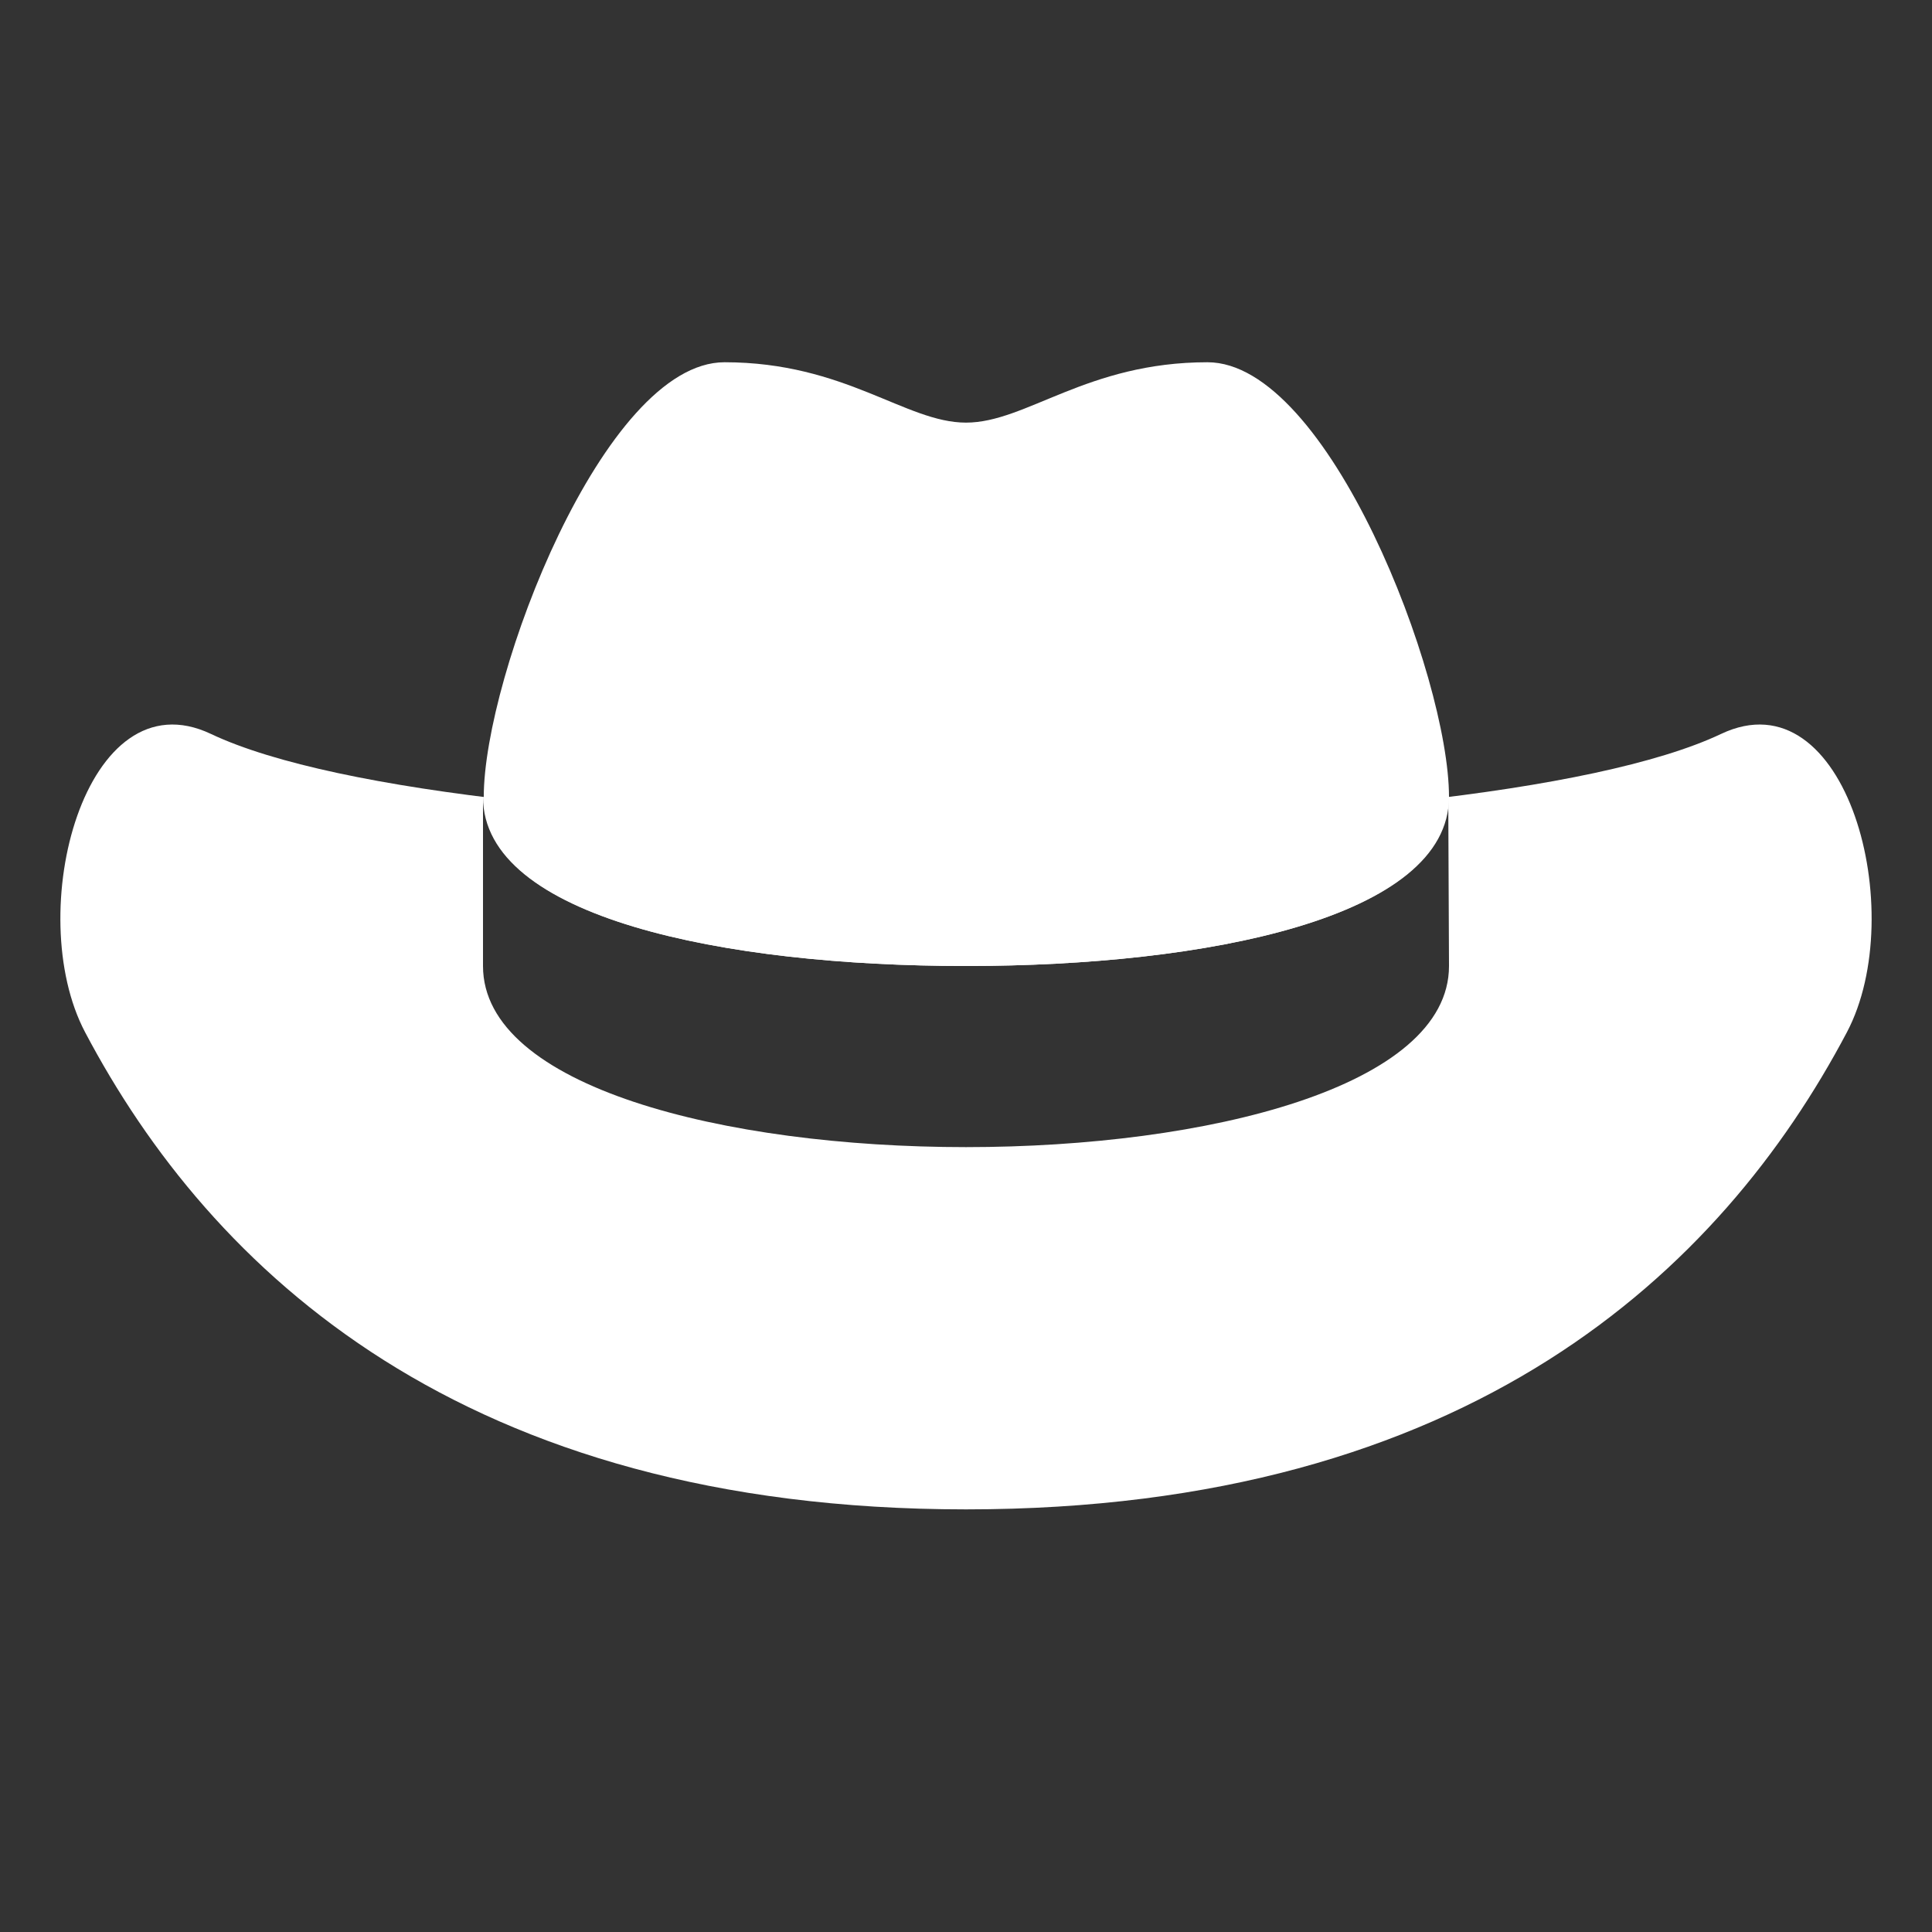 <?xml version="1.0" encoding="UTF-8"?>
<!DOCTYPE svg PUBLIC "-//W3C//DTD SVG 1.1//EN" "http://www.w3.org/Graphics/SVG/1.1/DTD/svg11.dtd">
<svg xmlns="http://www.w3.org/2000/svg" xml:space="preserve" width="1024px" height="1024px" shape-rendering="geometricPrecision" text-rendering="geometricPrecision" image-rendering="optimizeQuality" fill-rule="nonzero" clip-rule="evenodd" viewBox="0 0 10240 10240" xmlns:xlink="http://www.w3.org/1999/xlink">
	<rect x="0" y="0" width="10240" height="10240" fill="#333333" stroke="none"/>
	<title>hat icon</title>
	<desc>hat icon from the IconExperience.com O-Collection. Copyright by INCORS GmbH (www.incors.com).</desc>
	<path id="curve1" fill="#FFFFFF" d="M1118 3890c1334,632 6670,632 8004,0 667,-316 1001,948 667,1581 -667,1264 -2001,2529 -4669,2529 -2668,0 -4002,-1265 -4669,-2529 -334,-633 0,-1897 667,-1581zm6558 334c0,640 -1278,896 -2556,896 -1282,0 -2560,-256 -2560,-896l0 896c0,640 1278,960 2560,960 1278,0 2560,-320 2560,-960l-4 -896z"/>
	<path id="curve0" fill="#FFFFFF" d="M5120 2240c320,0 640,-320 1280,-320 640,0 1280,1664 1280,2304 0,640 -1282,896 -2560,896 -1282,0 -2556,-256 -2556,-896 0,-640 636,-2304 1276,-2304 640,0 960,320 1280,320z"/>
</svg>
